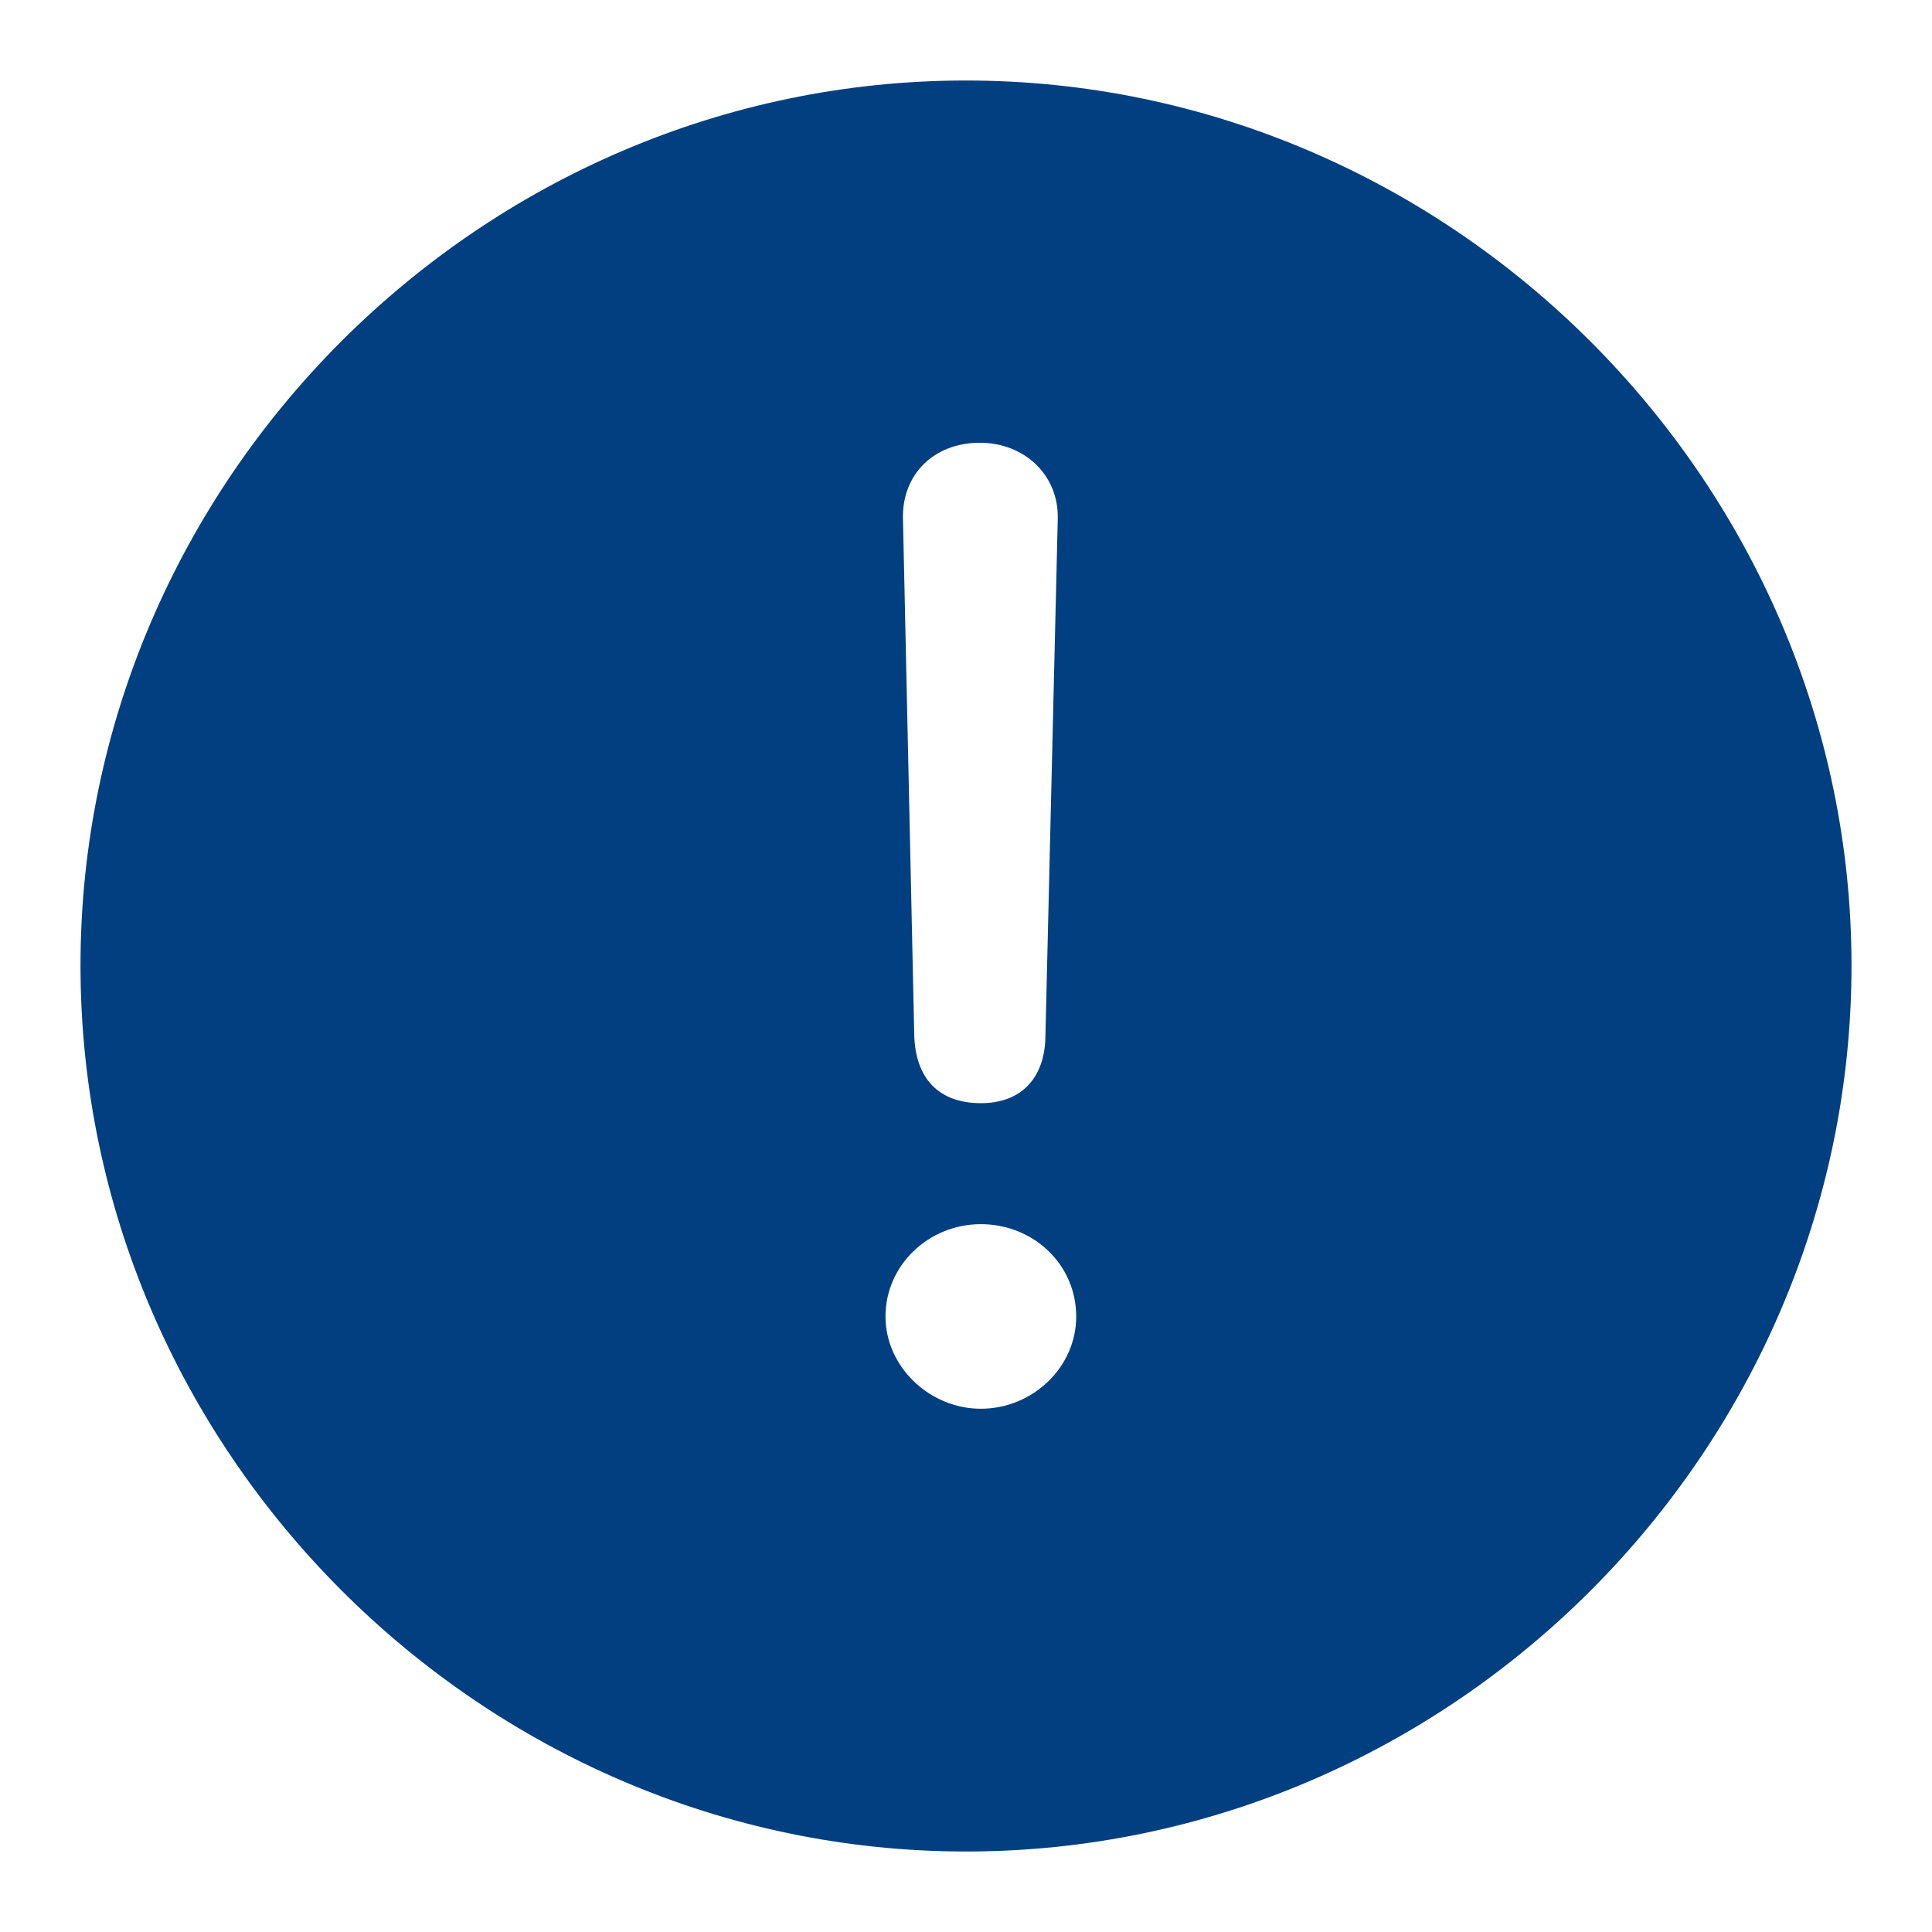<svg width="24" height="24" viewBox="0 0 24 24" fill="none" xmlns="http://www.w3.org/2000/svg">
<path fill-rule="evenodd" clipRule="evenodd" d="M12 23C18.03 23 23 18.021 23 11.994C23 5.979 18.019 1 12 1C5.97 1 1 5.979 1 11.994C1 18.021 5.981 23 12 23ZM12.185 13.704C12.681 13.704 12.987 13.398 12.987 12.85L13.14 6.443C13.153 5.908 12.732 5.5 12.172 5.5C11.599 5.5 11.204 5.895 11.217 6.443L11.357 12.85C11.369 13.398 11.662 13.704 12.185 13.704ZM12.185 17.5C11.548 17.5 11 16.978 11 16.354C11 15.717 11.535 15.207 12.185 15.207C12.834 15.207 13.369 15.704 13.369 16.354C13.369 16.99 12.822 17.5 12.185 17.5Z" fill="#023F80"/>
</svg>
